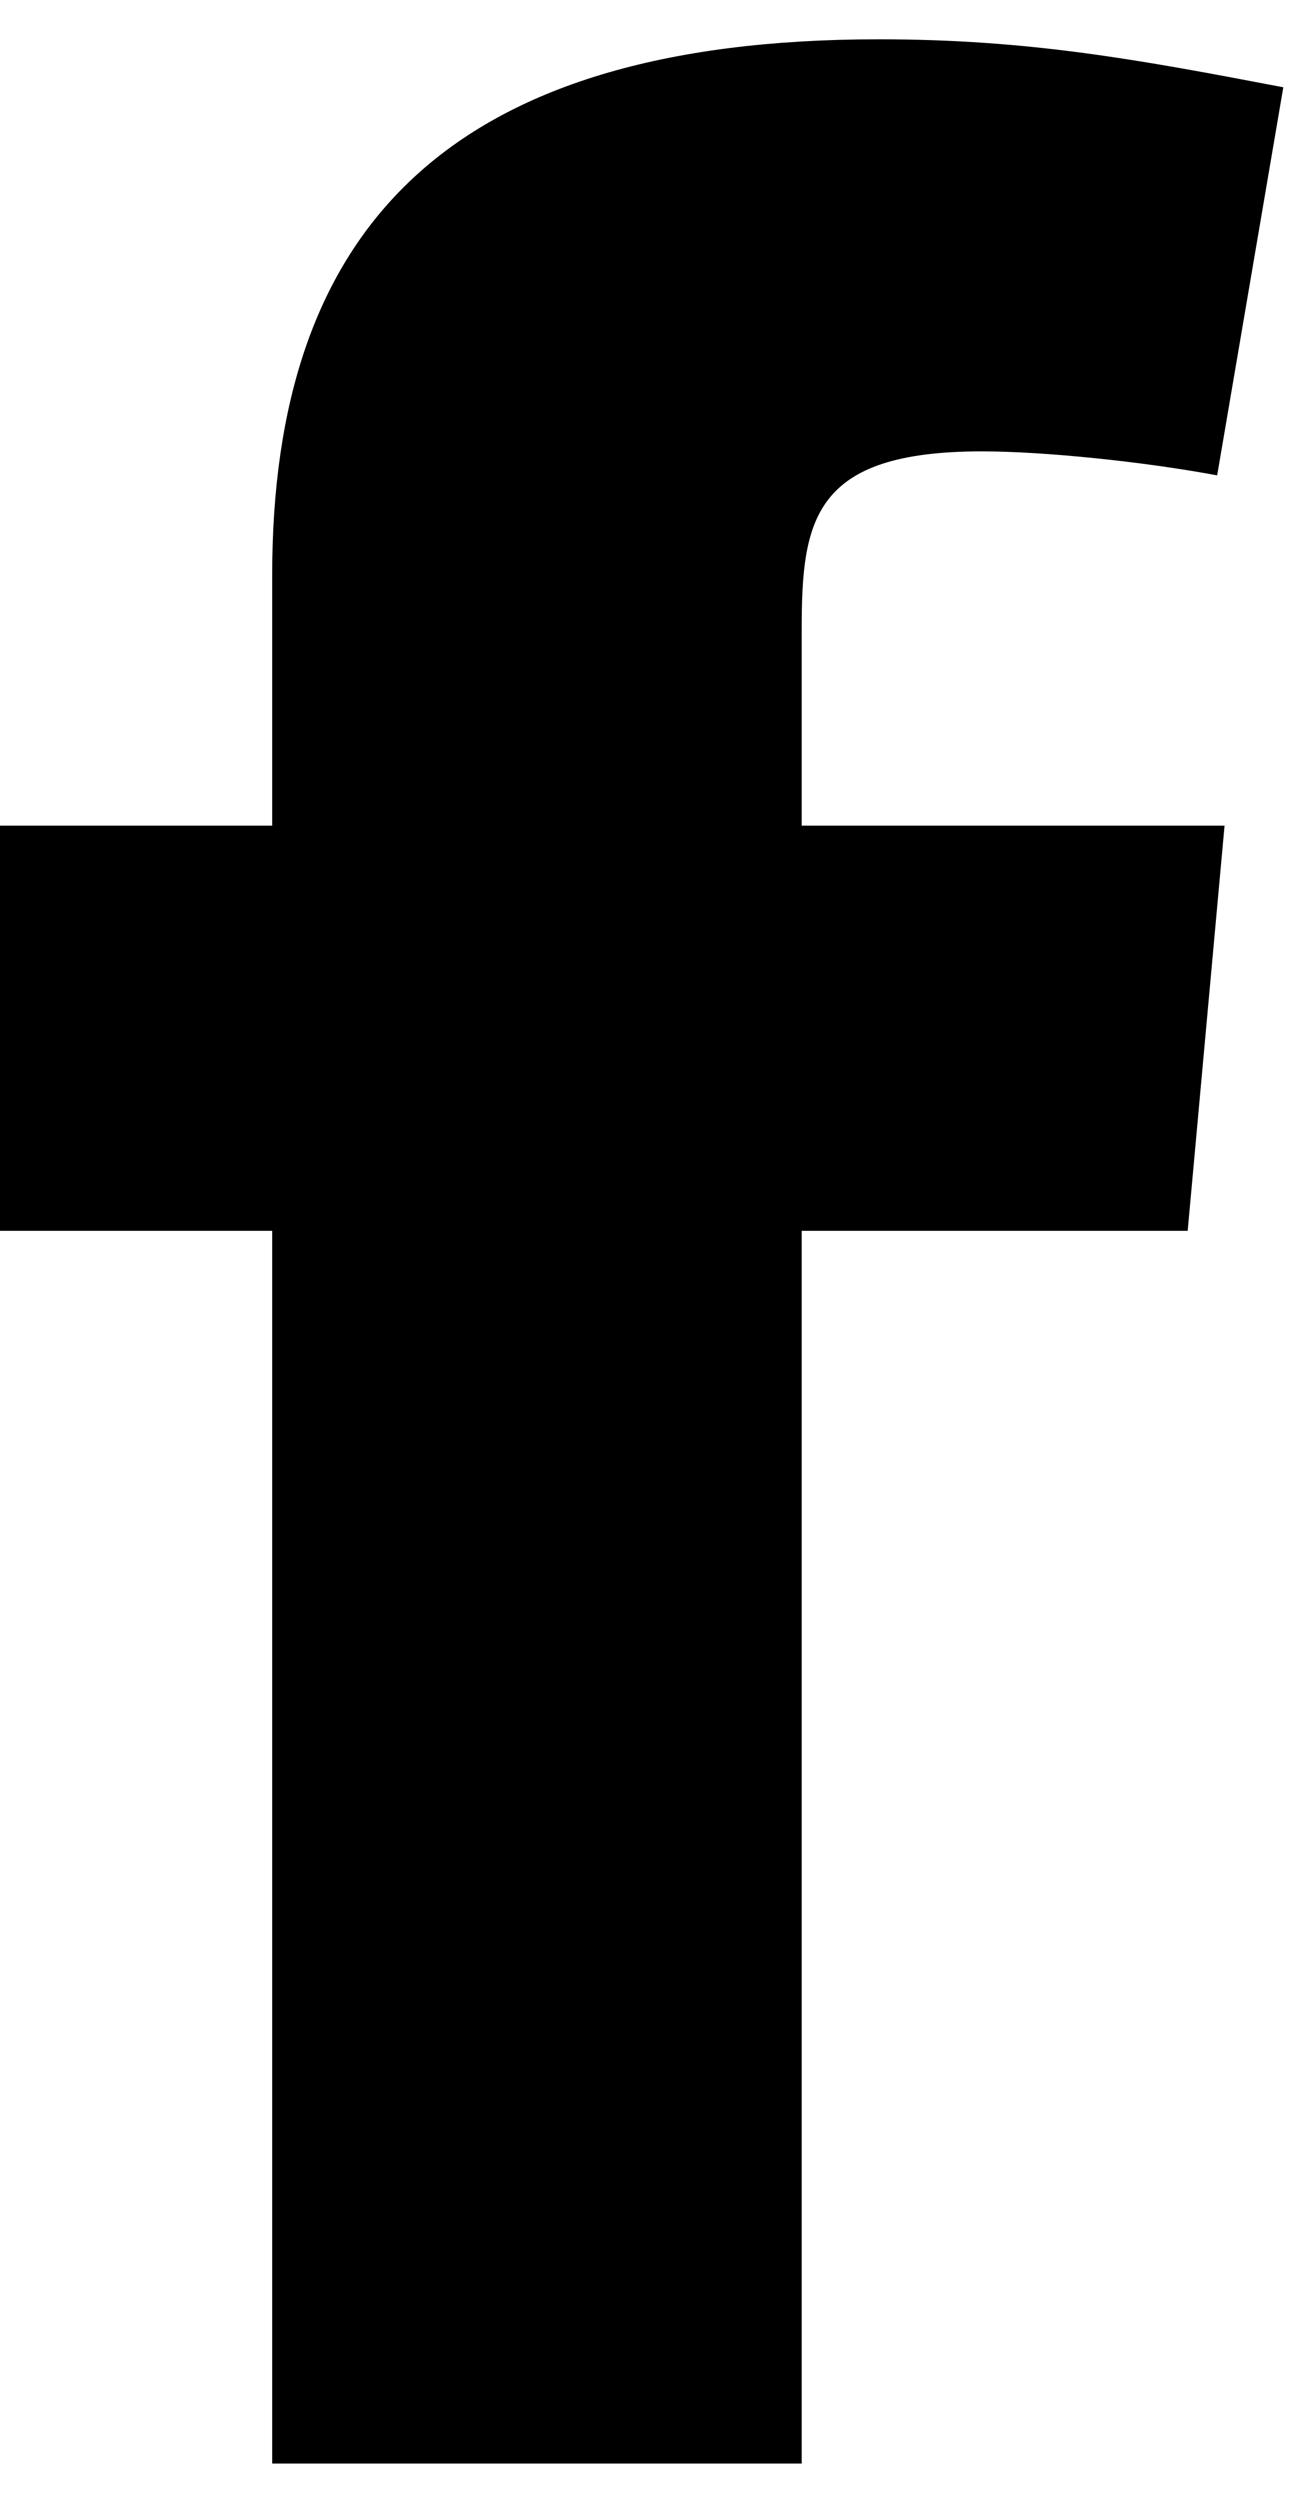 <svg width="13" height="25" viewBox="0 0 13 25" fill="none" xmlns="http://www.w3.org/2000/svg">
<path fill-rule="evenodd" clip-rule="evenodd" d="M12.181 4.754C11.445 4.617 10.451 4.514 9.826 4.514C8.133 4.514 8.023 5.201 8.023 6.3V8.257H12.255L11.886 12.309H8.023V24.637H2.724V12.309H0L0 8.257H2.724V5.75C2.724 2.316 4.453 0.393 8.795 0.393C10.304 0.393 11.408 0.599 12.843 0.873L12.181 4.754Z" fill="black"/>
</svg>
